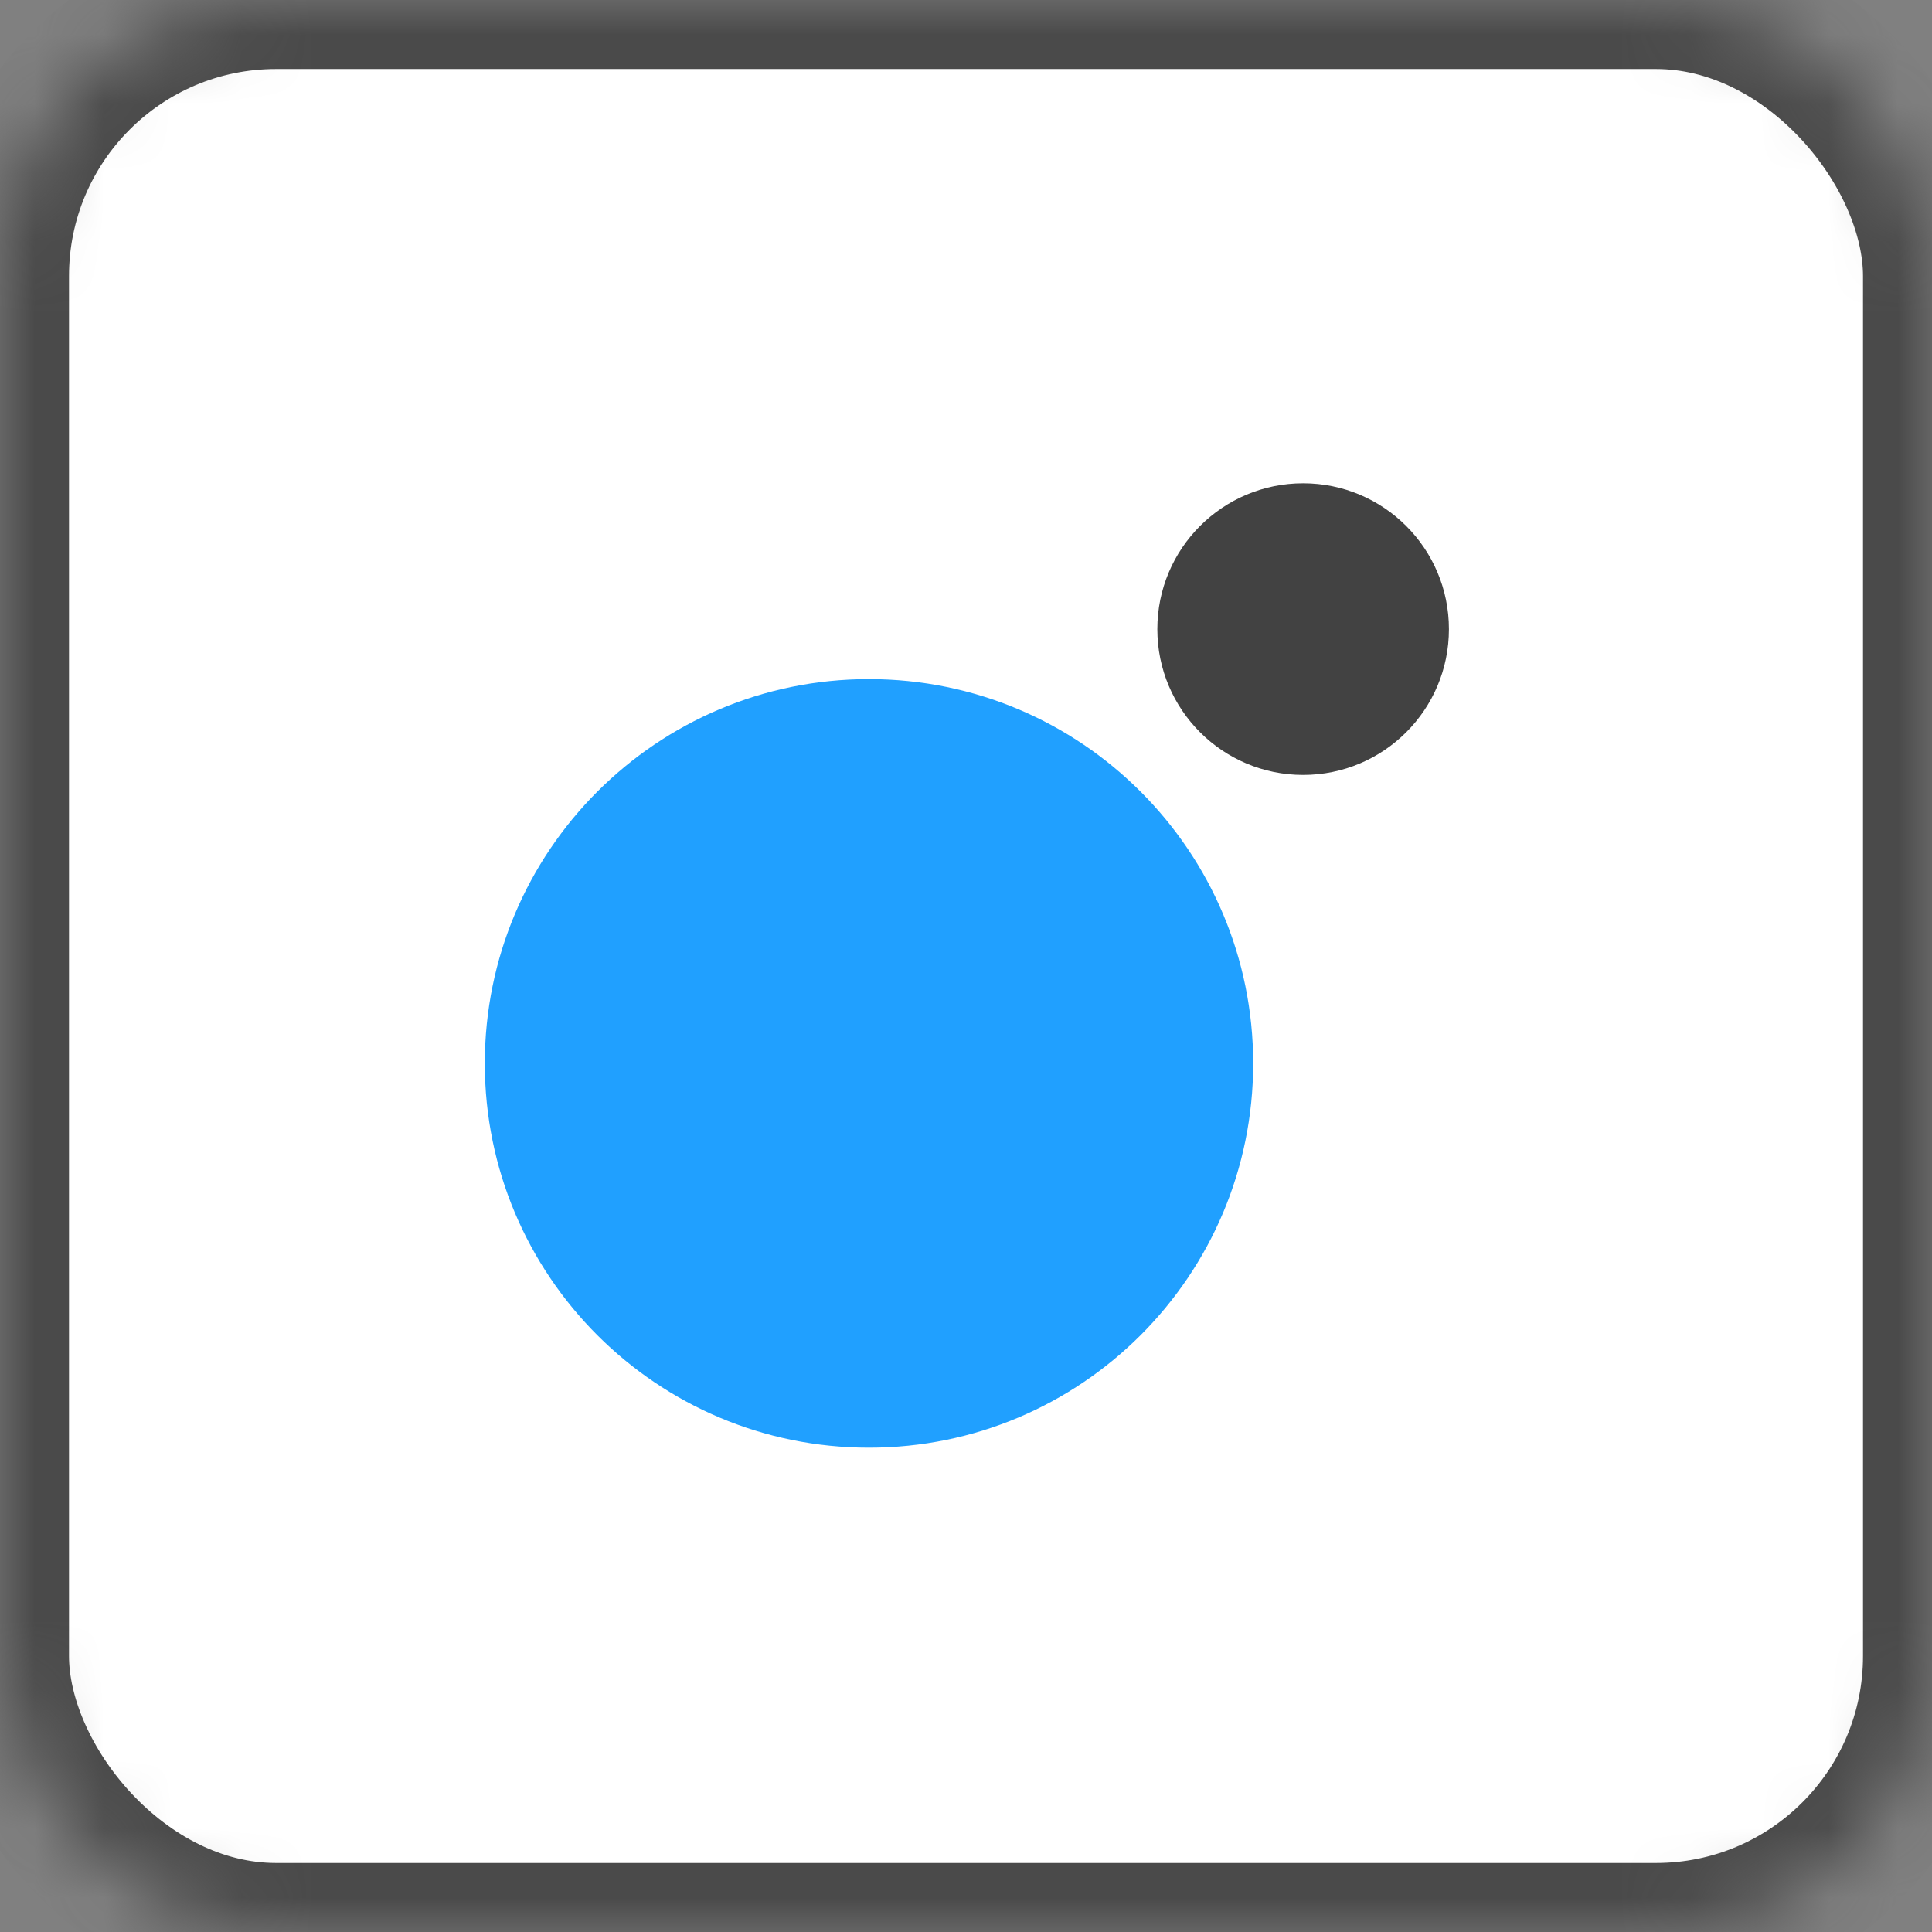 <svg xmlns="http://www.w3.org/2000/svg" width="28" height="28" viewBox="0 0 28 28" xmlns:xlink="http://www.w3.org/1999/xlink">
  <rect x="0" y="0" width="28" height="28" fill="#808080" stroke="none"/>
  <defs>
    <rect id="a" width="28" height="28" rx="4"/>
    <mask id="b" width="28" height="28" x="0" y="0" fill="white">
      <use xlink:href="#a"/>
    </mask>
  </defs>
  <g fill="none" fill-rule="evenodd">
    <use fill="#FFFFFF" stroke="#4A4A4A" stroke-width="2" mask="url(#b)" xlink:href="#a"/>
    <path fill="#20A0FF" d="M18.162,15.412 C18.162,18.488 15.669,20.981 12.593,20.981 C9.518,20.981 7.026,18.488 7.026,15.412 C7.026,12.336 9.518,9.842 12.593,9.842 C15.669,9.842 18.162,12.336 18.162,15.412"/>
    <path fill="#424242" d="M20.999,9.118 C20.999,10.285 20.053,11.231 18.886,11.231 C17.719,11.231 16.773,10.285 16.773,9.118 C16.773,7.95 17.719,7.004 18.886,7.004 C20.053,7.004 20.999,7.95 20.999,9.118"/>
  </g>
</svg>
